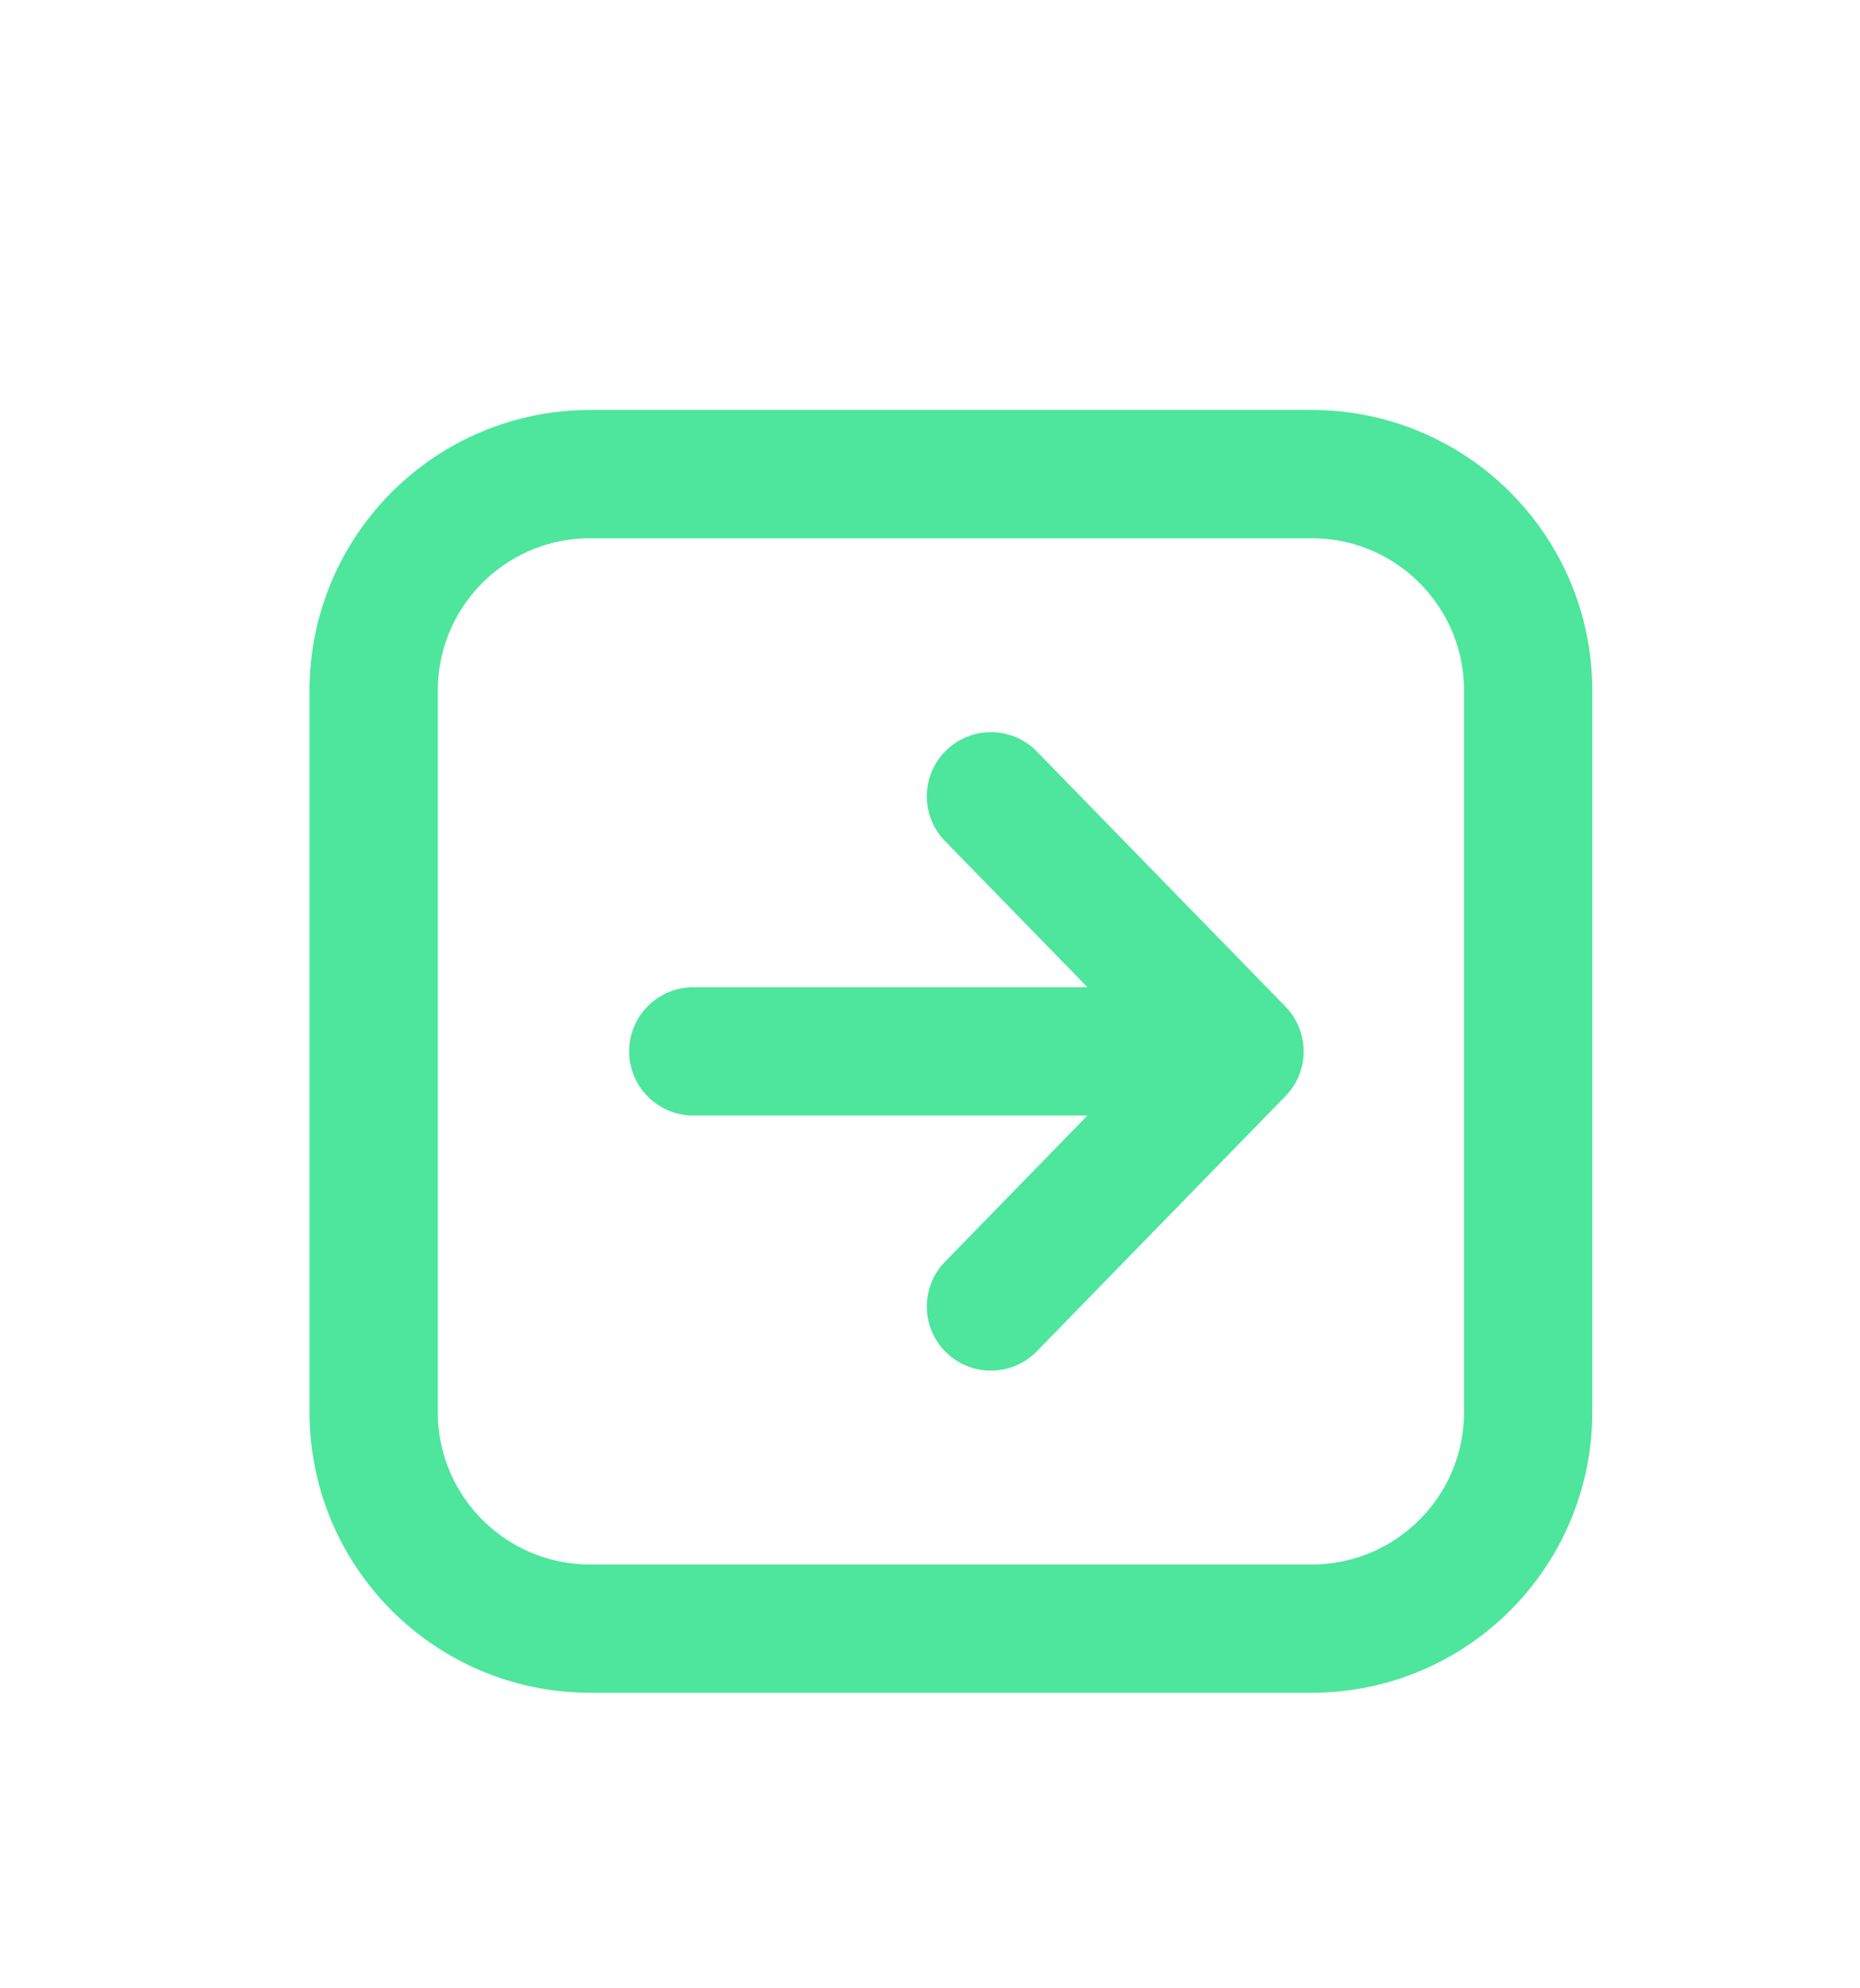<svg width="29" height="31" viewBox="0 0 29 31" fill="none" xmlns="http://www.w3.org/2000/svg">
<g filter="url(#filter0_d_19_2733)">
<path d="M15.45 8.415L19.326 12.392M19.326 12.392L15.45 16.37M19.326 12.392H10.809M5.826 18.017L5.826 6.767C5.826 4.903 7.337 3.392 9.201 3.392L20.451 3.392C22.315 3.392 23.826 4.903 23.826 6.767L23.826 18.017C23.826 19.881 22.315 21.392 20.451 21.392H9.201C7.337 21.392 5.826 19.881 5.826 18.017Z" stroke="#4DE69C" stroke-width="2" stroke-linecap="round" stroke-linejoin="round"/>
</g>
<defs>
<filter id="filter0_d_19_2733" x="-1.174" y="0.392" width="32" height="32" filterUnits="userSpaceOnUse" color-interpolation-filters="sRGB">
<feFlood flood-opacity="0" result="BackgroundImageFix"/>
<feColorMatrix in="SourceAlpha" type="matrix" values="0 0 0 0 0 0 0 0 0 0 0 0 0 0 0 0 0 0 127 0" result="hardAlpha"/>
<feOffset dy="4"/>
<feGaussianBlur stdDeviation="2"/>
<feComposite in2="hardAlpha" operator="out"/>
<feColorMatrix type="matrix" values="0 0 0 0 0 0 0 0 0 0 0 0 0 0 0 0 0 0 0.25 0"/>
<feBlend mode="normal" in2="BackgroundImageFix" result="effect1_dropShadow_19_2733"/>
<feBlend mode="normal" in="SourceGraphic" in2="effect1_dropShadow_19_2733" result="shape"/>
</filter>
</defs>
</svg>
